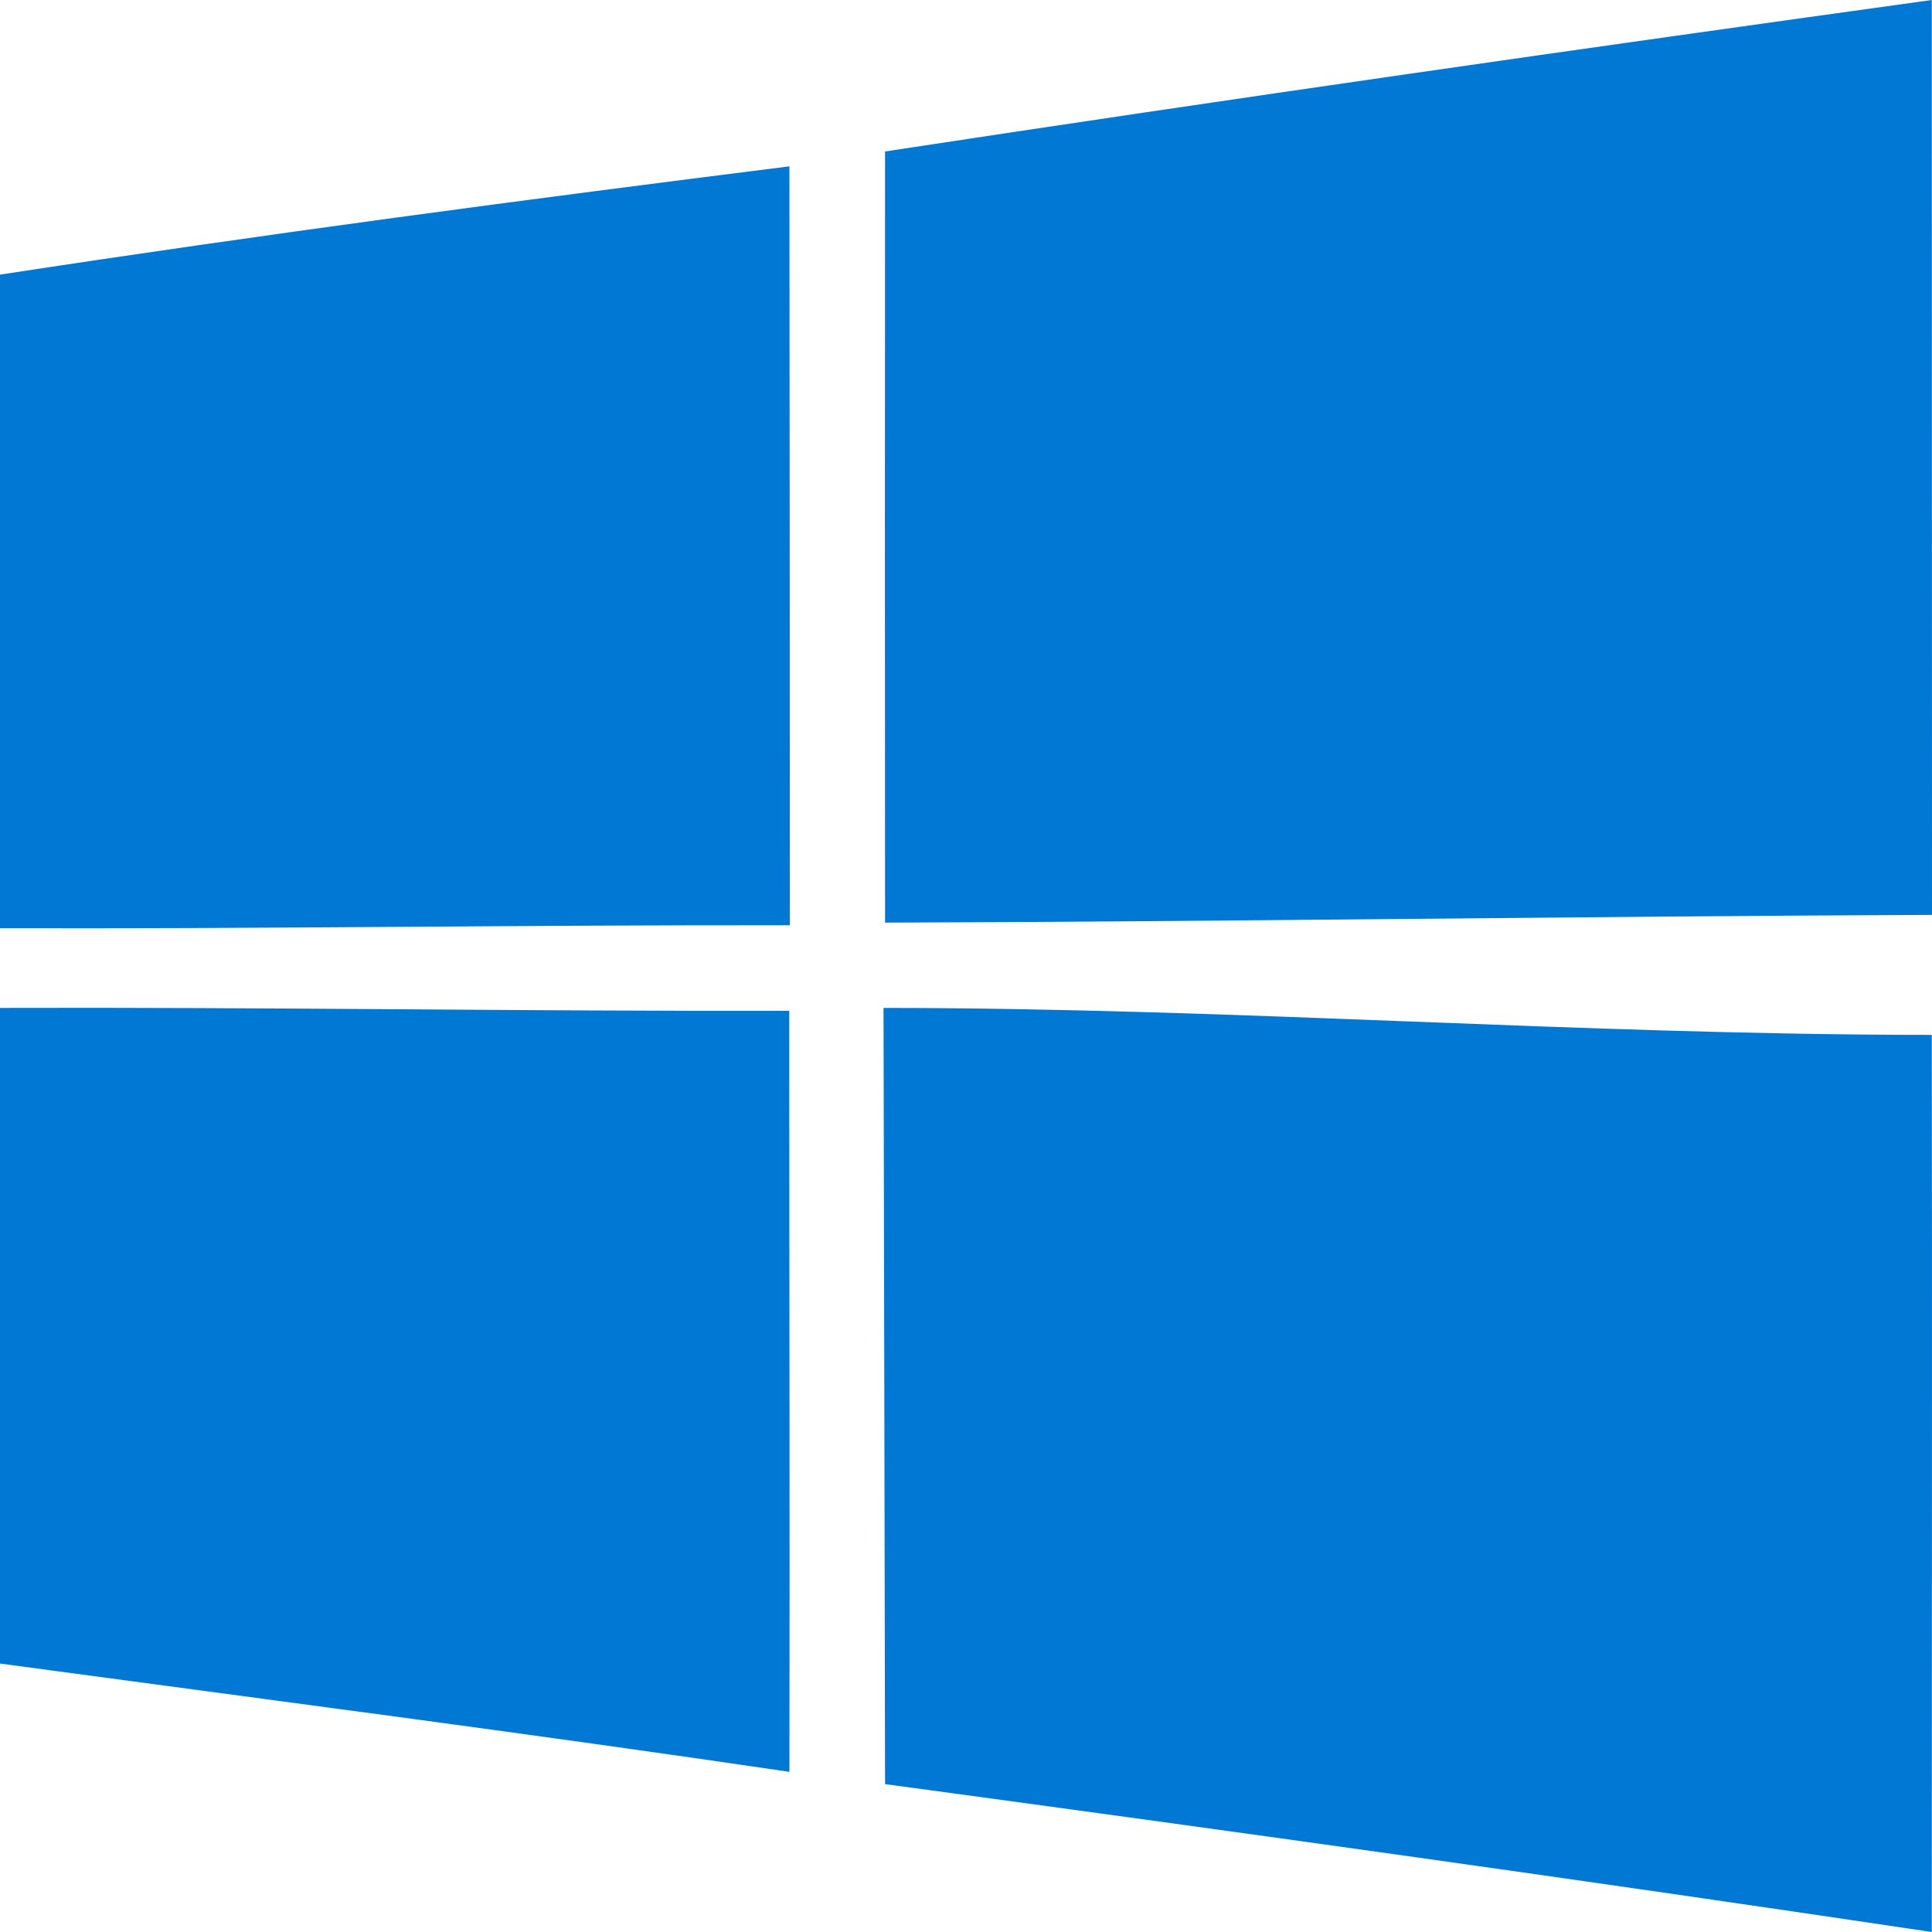 <svg xmlns="http://www.w3.org/2000/svg" viewBox="0 0 20 20">
    <path fill="#0078d4" fill-rule="evenodd"
        d="M9.146 10.434c.005 1.999.011 5.395.016 8.035 3.614.489 7.228.992 10.836 1.531 0-3.151.004-6.289 0-9.287-3.617 0-7.233-.279-10.852-.279M0 10.435v6.786c2.726.368 5.452.72 8.172 1.121.005-2.626-.002-5.252-.002-7.878-2.724.005-5.447-.039-8.17-.03m0-7.592v6.767c2.726.007 5.452-.034 8.177-.031-.002-2.62-.002-5.236-.005-7.856C5.445 2.065 2.717 2.426 0 2.843m20 6.628c-3.612.014-7.224.069-10.838.08-.002-2.663-.002-5.322 0-7.983C12.769 1.018 16.384.501 19.998 0 20 3.158 19.998 6.314 20 9.472" />
</svg>